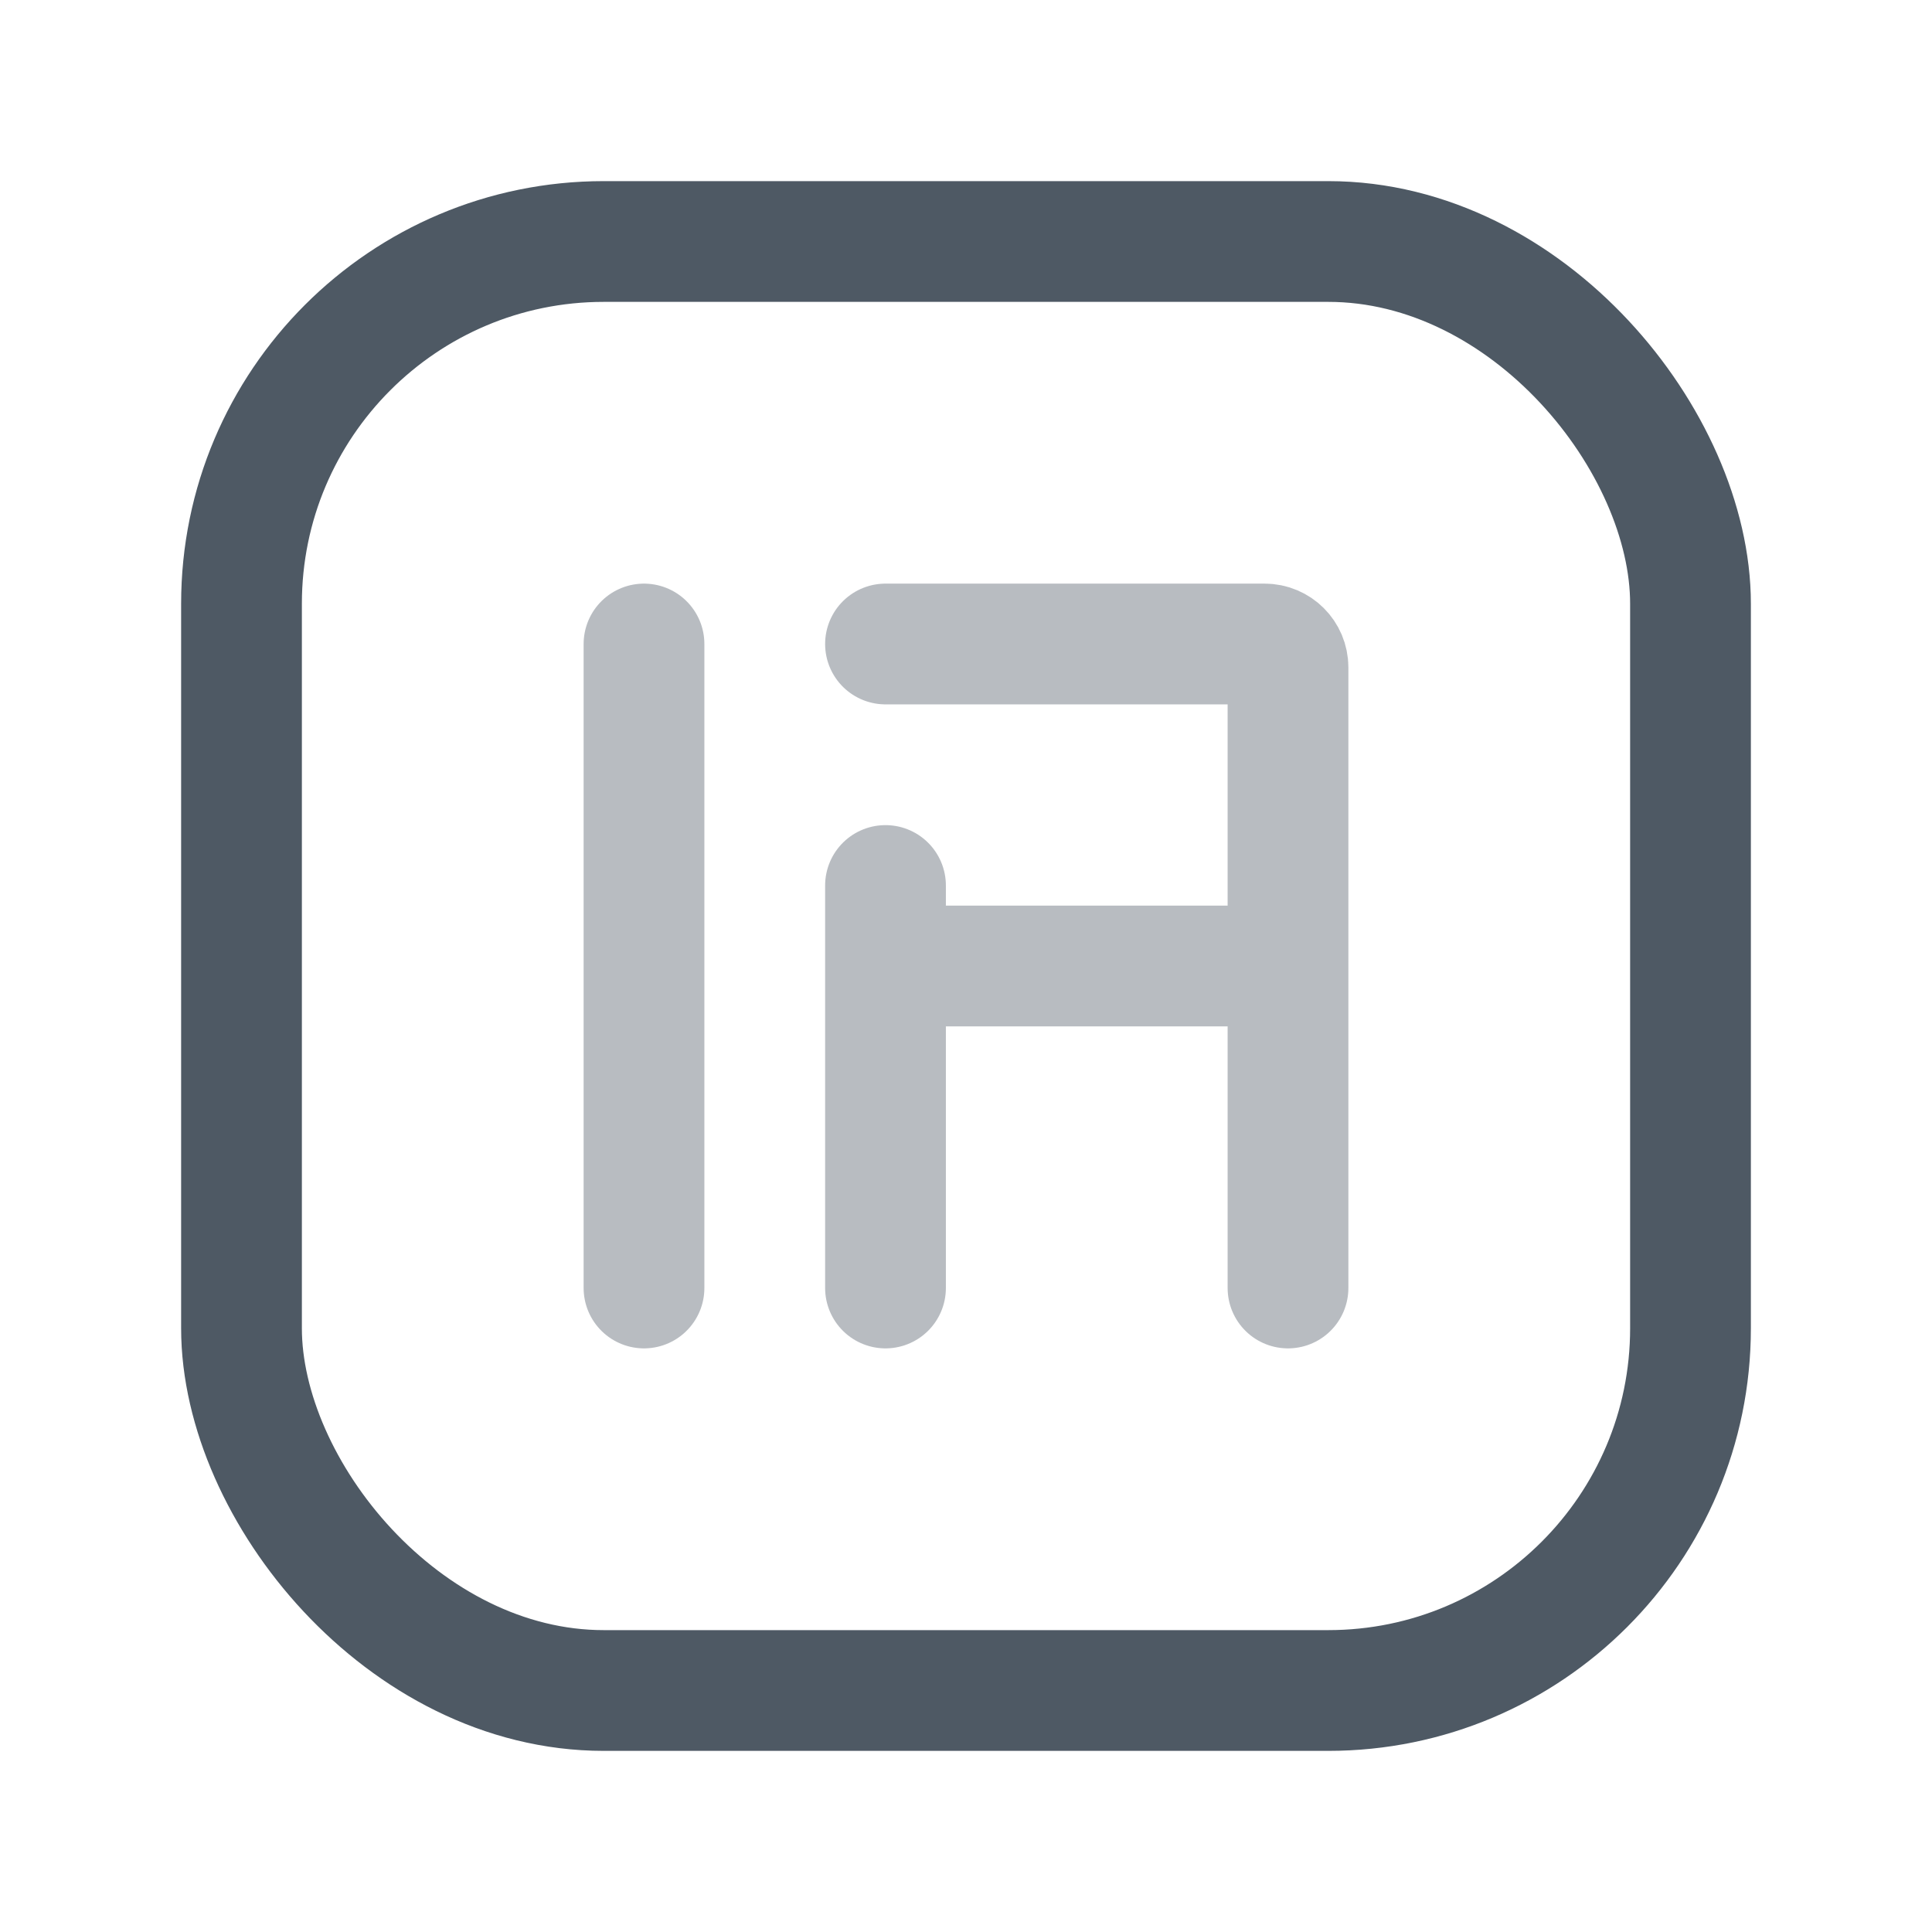 <svg width="24" height="24" viewBox="0 0 24 24" fill="none" xmlns="http://www.w3.org/2000/svg">
<rect x="3" y="3" width="18" height="18" rx="4.5" stroke="#4E5964" stroke-width="1.5"/>
<path opacity="0.4" d="M8 16V8" stroke="#4E5964" stroke-width="1.5" stroke-linecap="round"/>
<path opacity="0.4" d="M11 8H15.709C15.87 8 16 8.13 16 8.291V16M11 16L11 11M11 12L16 12" stroke="#4E5964" stroke-width="1.5" stroke-linecap="round"/>
</svg>
